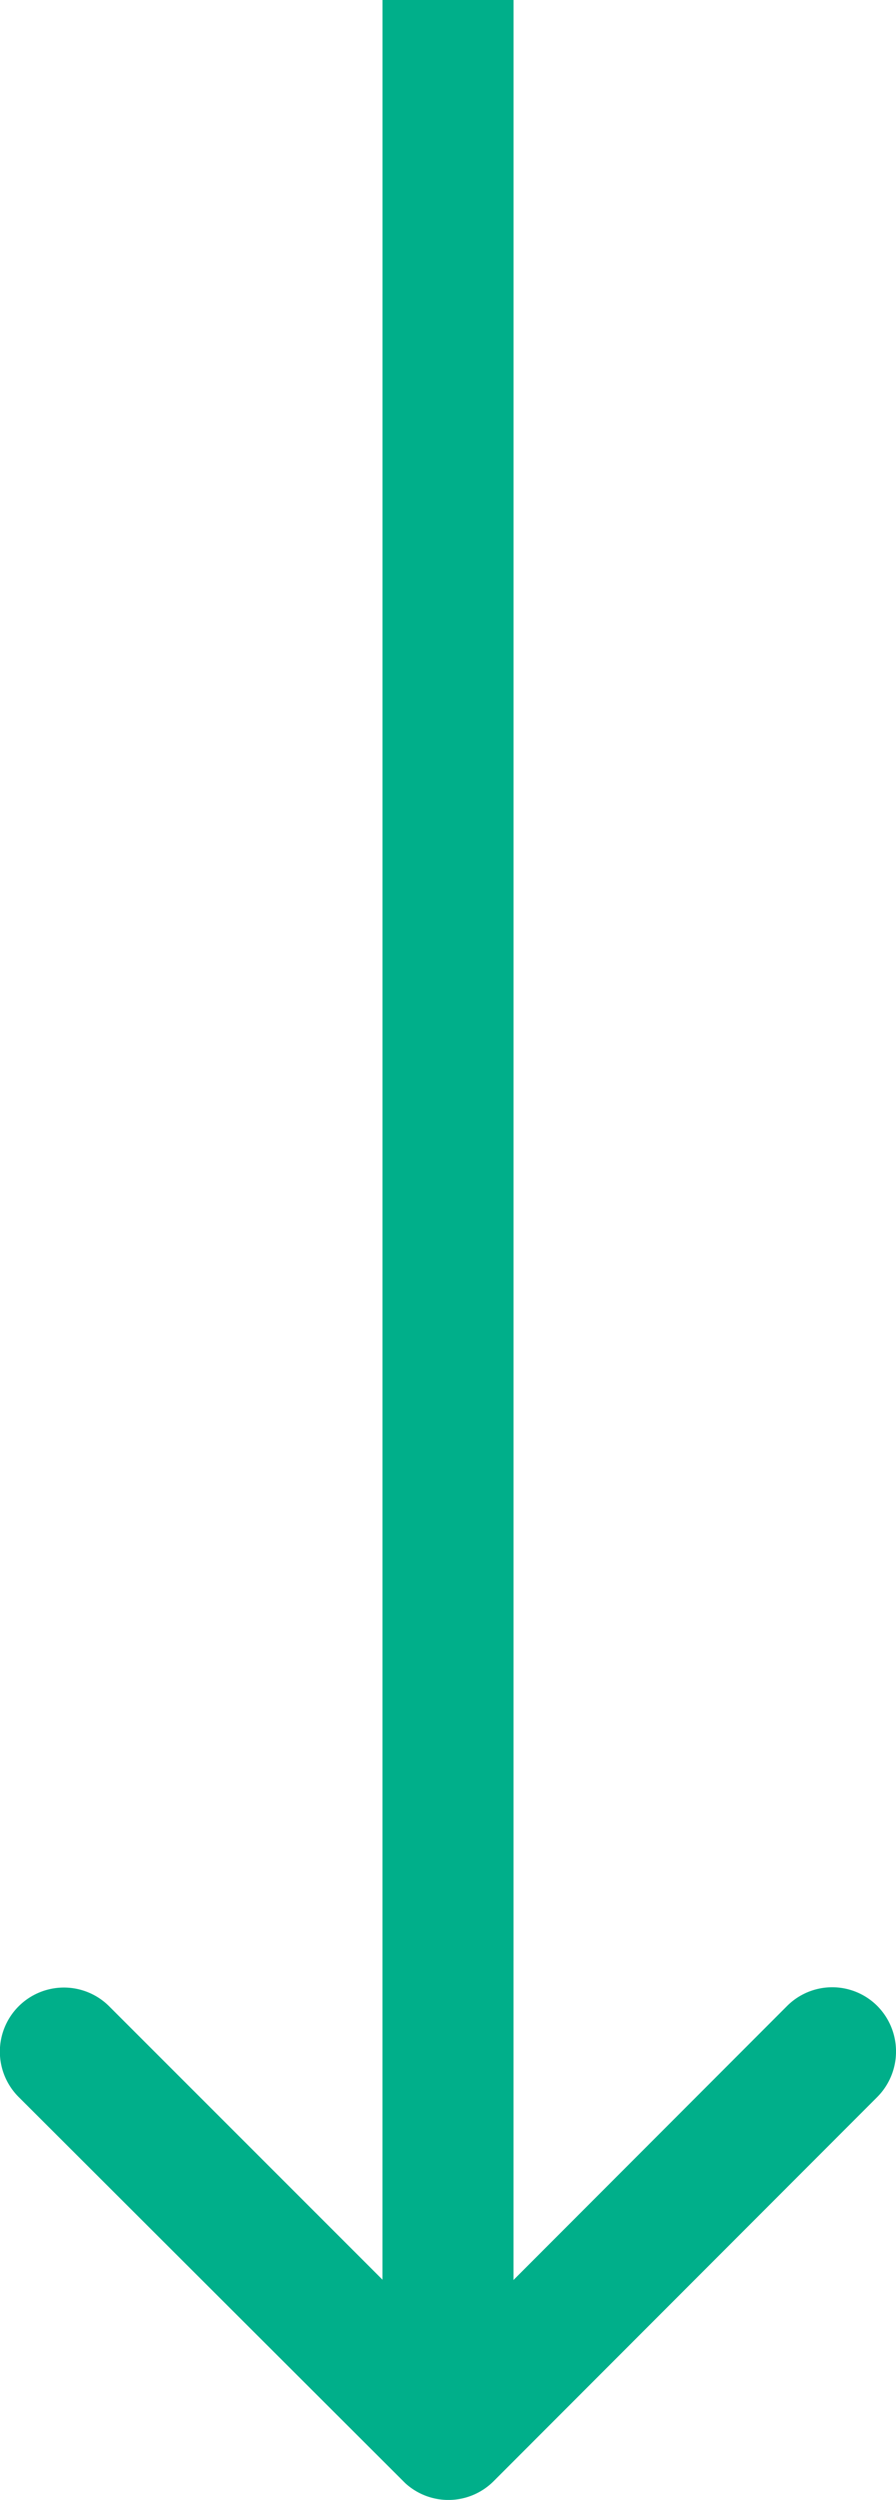 <svg xmlns="http://www.w3.org/2000/svg" width="54.708" height="152.5" viewBox="0 0 54.708 152.5">
  <g id="progress-bar-arrow" transform="translate(-815 -693.549)">
    <path id="Icon_ionic-ios-arrow-down" data-name="Icon ionic-ios-arrow-down" d="M33.552,33.1l20.686-20.7a3.893,3.893,0,0,1,5.522,0,3.942,3.942,0,0,1,0,5.538L36.321,41.388a3.9,3.9,0,0,1-5.391.114L7.328,17.949a3.91,3.91,0,0,1,5.522-5.538Z" transform="translate(808.813 803.523)" fill="#00af8a"/>
    <line id="Line_21" data-name="Line 21" y1="143.534" x2="0.002" transform="translate(842.353 693.549)" fill="none" stroke="#00af8a" stroke-width="8"/>
  </g>
</svg>
